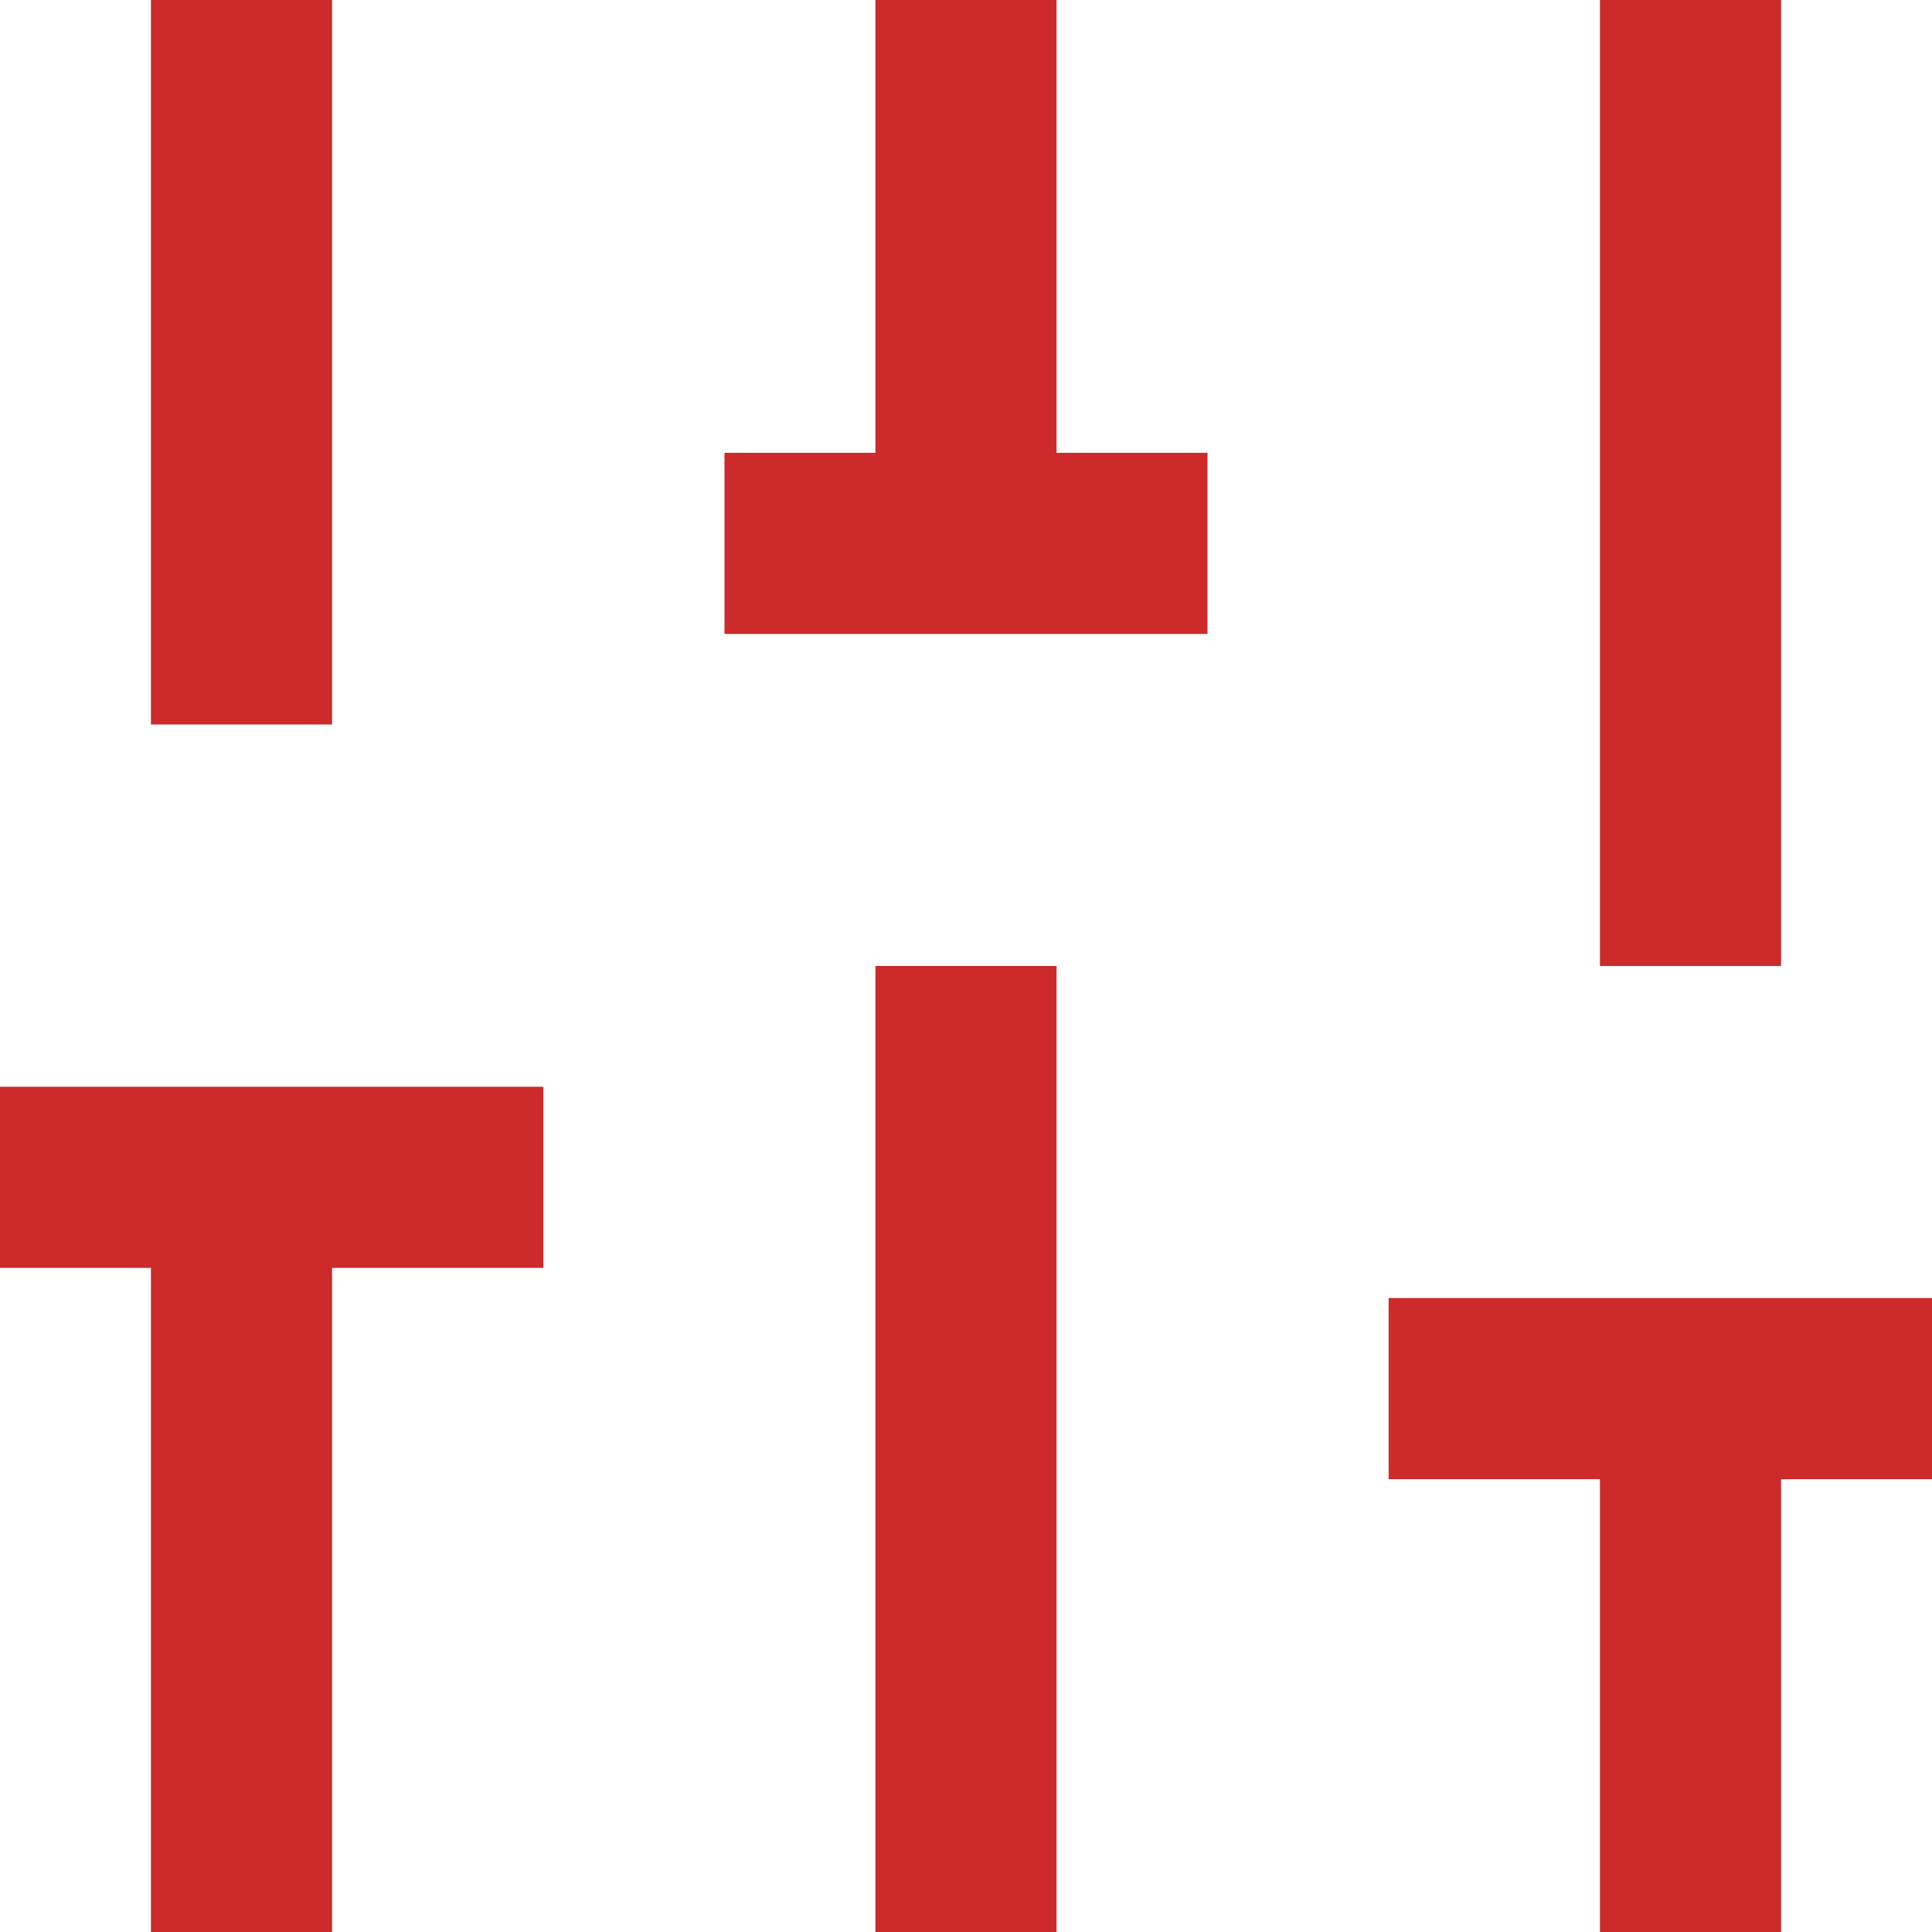 <?xml version="1.0" encoding="UTF-8"?>
<svg width="32px" height="32px" viewBox="0 0 32 32" version="1.1" xmlns="http://www.w3.org/2000/svg" xmlns:xlink="http://www.w3.org/1999/xlink">
    <!-- Generator: Sketch 53.2 (72643) - https://sketchapp.com -->
    <title>settings-on</title>
    <desc>Created with Sketch.</desc>
    <g id="settings-on" stroke="none" stroke-width="1" fill="none" fill-rule="evenodd">
        <path d="M4,32 L4,20" id="Path" stroke="#CC2A2B" stroke-width="3"></path>
        <path d="M4,12 L4,0" id="Path" stroke="#CC2A2B" stroke-width="3"></path>
        <path d="M16,32 L16,16" id="Path" stroke="#CC2A2B" stroke-width="3"></path>
        <path d="M16,9 L16,0" id="Path" stroke="#CC2A2B" stroke-width="3"></path>
        <path d="M28,32 L28,23" id="Path" stroke="#CC2A2B" stroke-width="3"></path>
        <path d="M28,16 L28,0" id="Path" stroke="#CC2A2B" stroke-width="3"></path>
        <path d="M0,19.5 L9,19.5" id="Path" stroke="#CC2A2B" stroke-width="3"></path>
        <path d="M12,9 L20,9" id="Path" stroke="#CC2A2B" stroke-width="3"></path>
        <path d="M23,23 L32,23" id="Path" stroke="#CC2A2B" stroke-width="3"></path>
    </g>
</svg>
